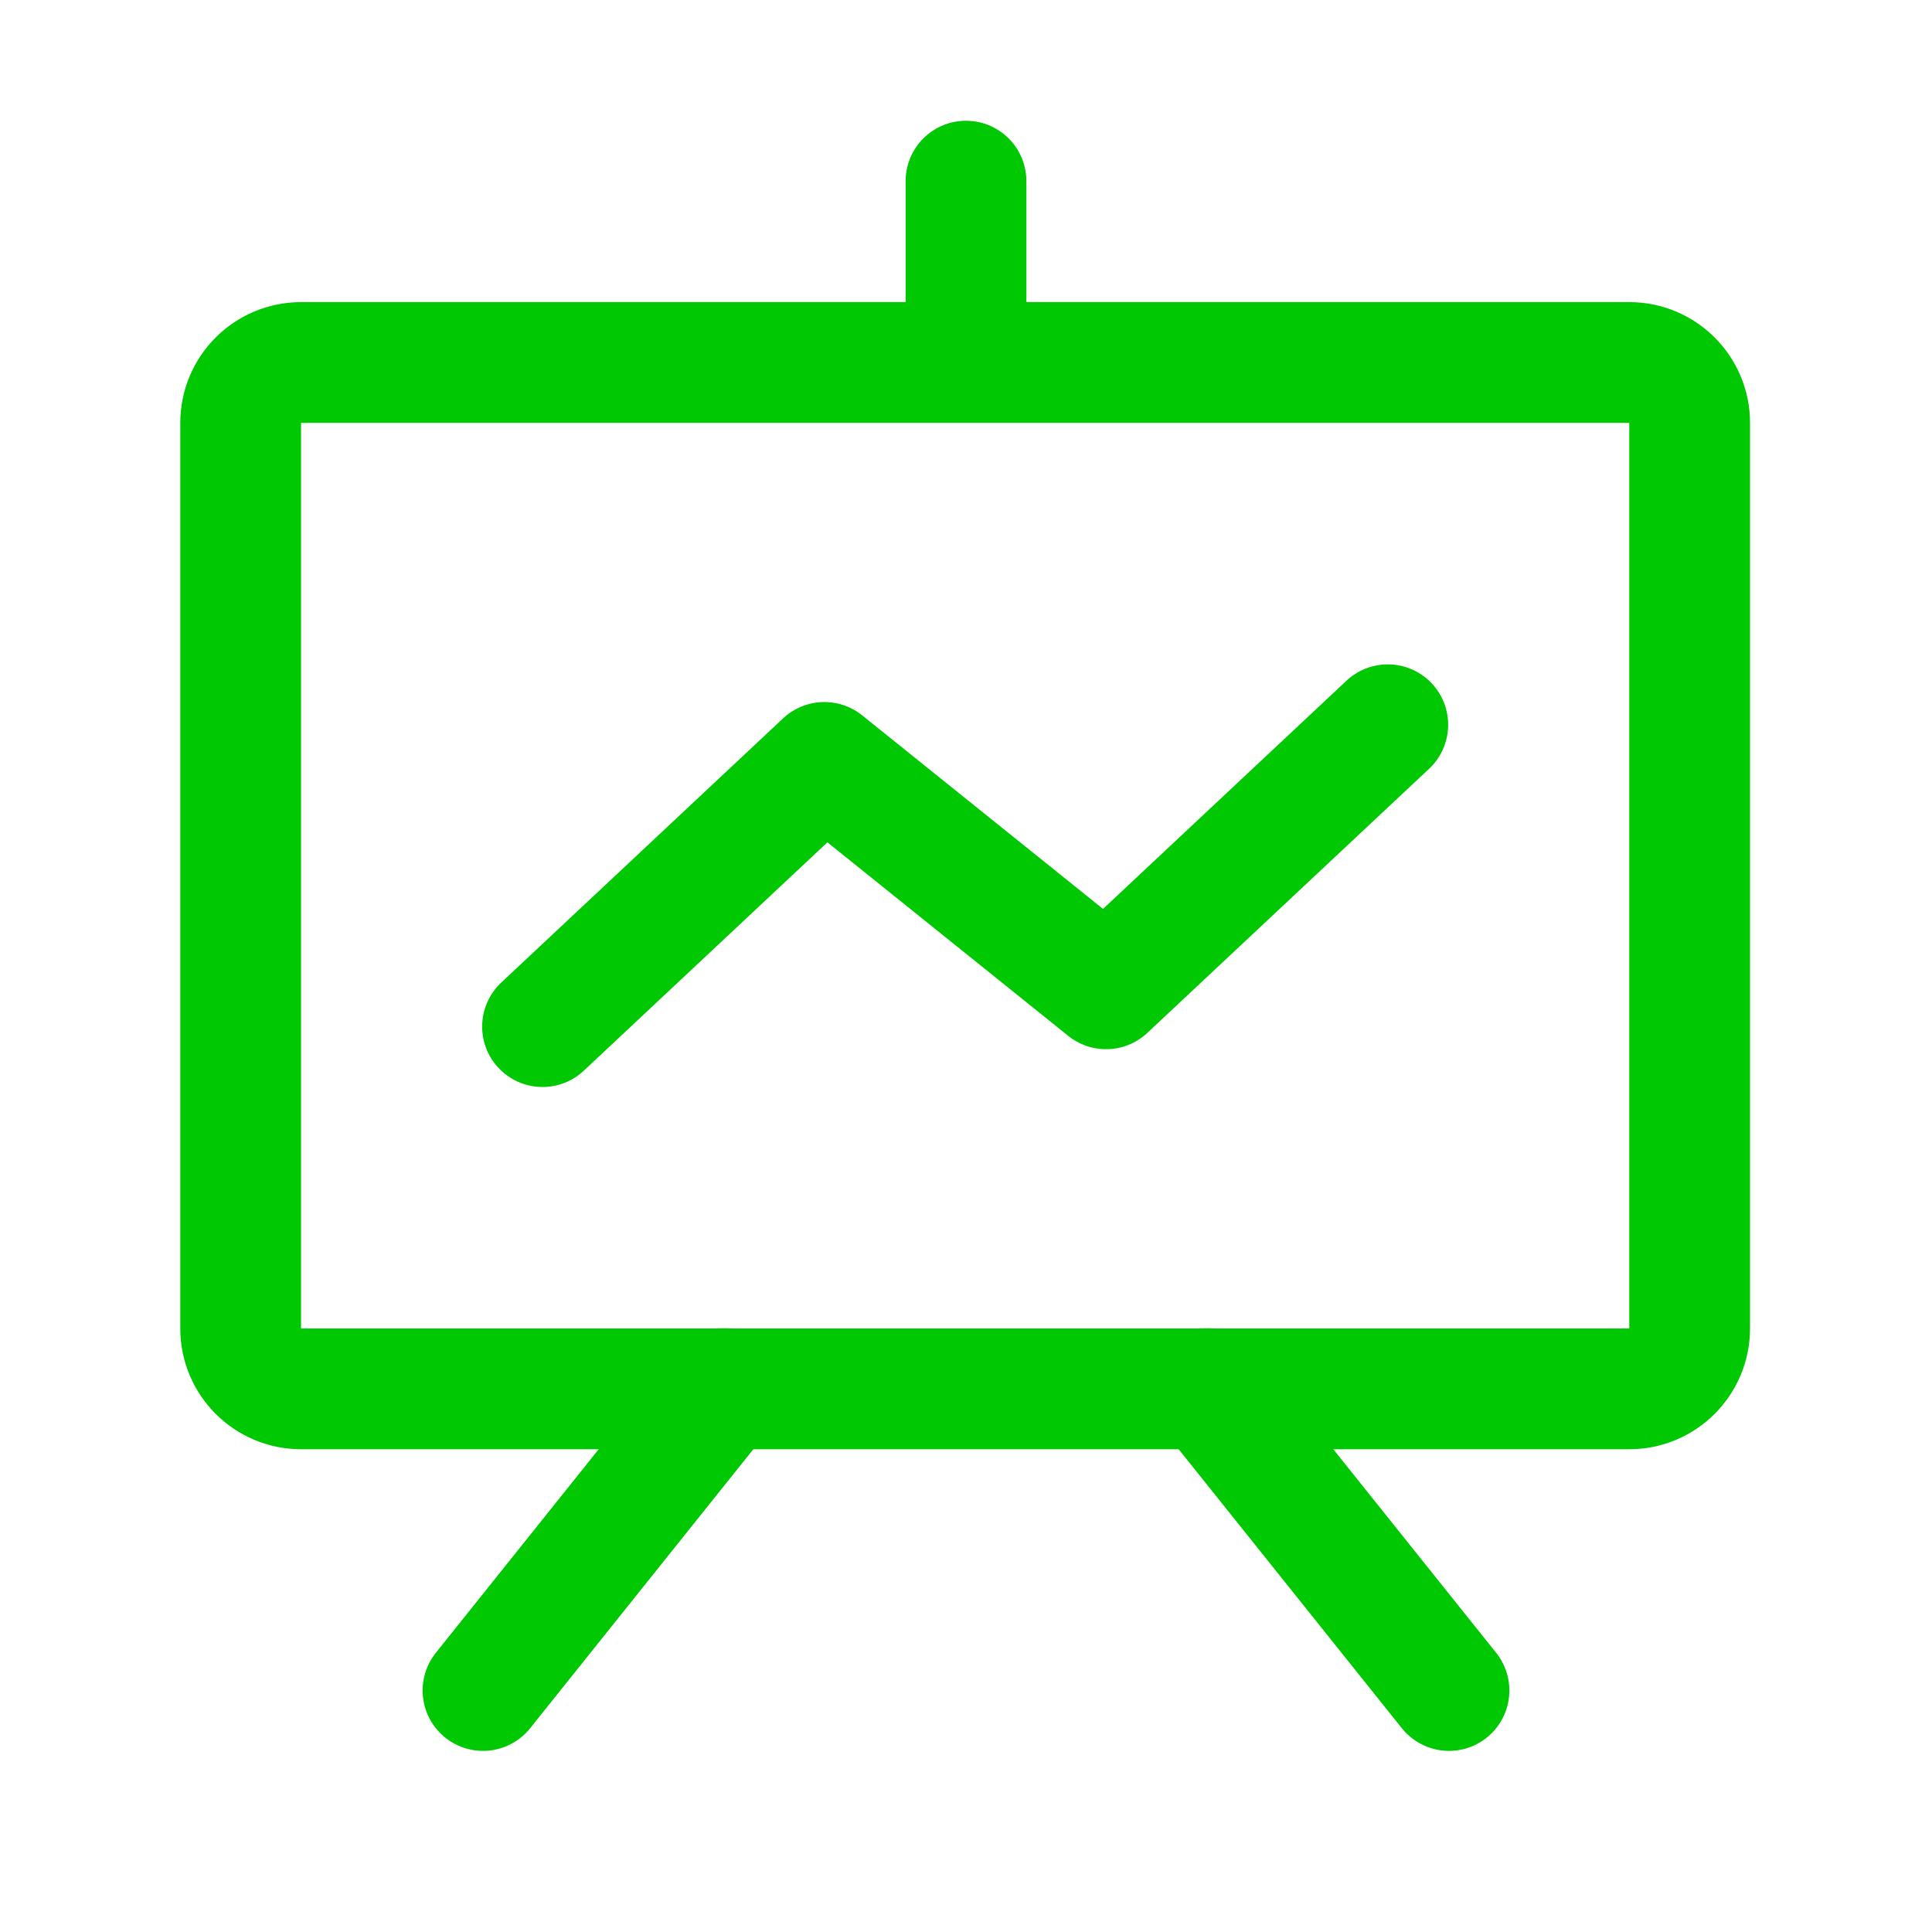 <svg width="16" height="16" viewBox="0 0 16 16" fill="none" xmlns="http://www.w3.org/2000/svg">
<path d="M13.493 3.002H2.493C2.217 3.002 1.993 3.226 1.993 3.502V11.002C1.993 11.278 2.217 11.502 2.493 11.502H13.493C13.769 11.502 13.993 11.278 13.993 11.002V3.502C13.993 3.226 13.769 3.002 13.493 3.002Z" stroke="#00C802" stroke-linecap="round" stroke-linejoin="round"/>
<path d="M11.493 6.002L9.16 8.189L6.827 6.314L4.493 8.502" stroke="#00C802" stroke-linecap="round" stroke-linejoin="round"/>
<path d="M10 11.5L12 14" stroke="#00C802" stroke-linecap="round" stroke-linejoin="round"/>
<path d="M6 11.5L4 14" stroke="#00C802" stroke-linecap="round" stroke-linejoin="round"/>
<path d="M8 3V1.5" stroke="#00C802" stroke-linecap="round" stroke-linejoin="round"/>
</svg>
